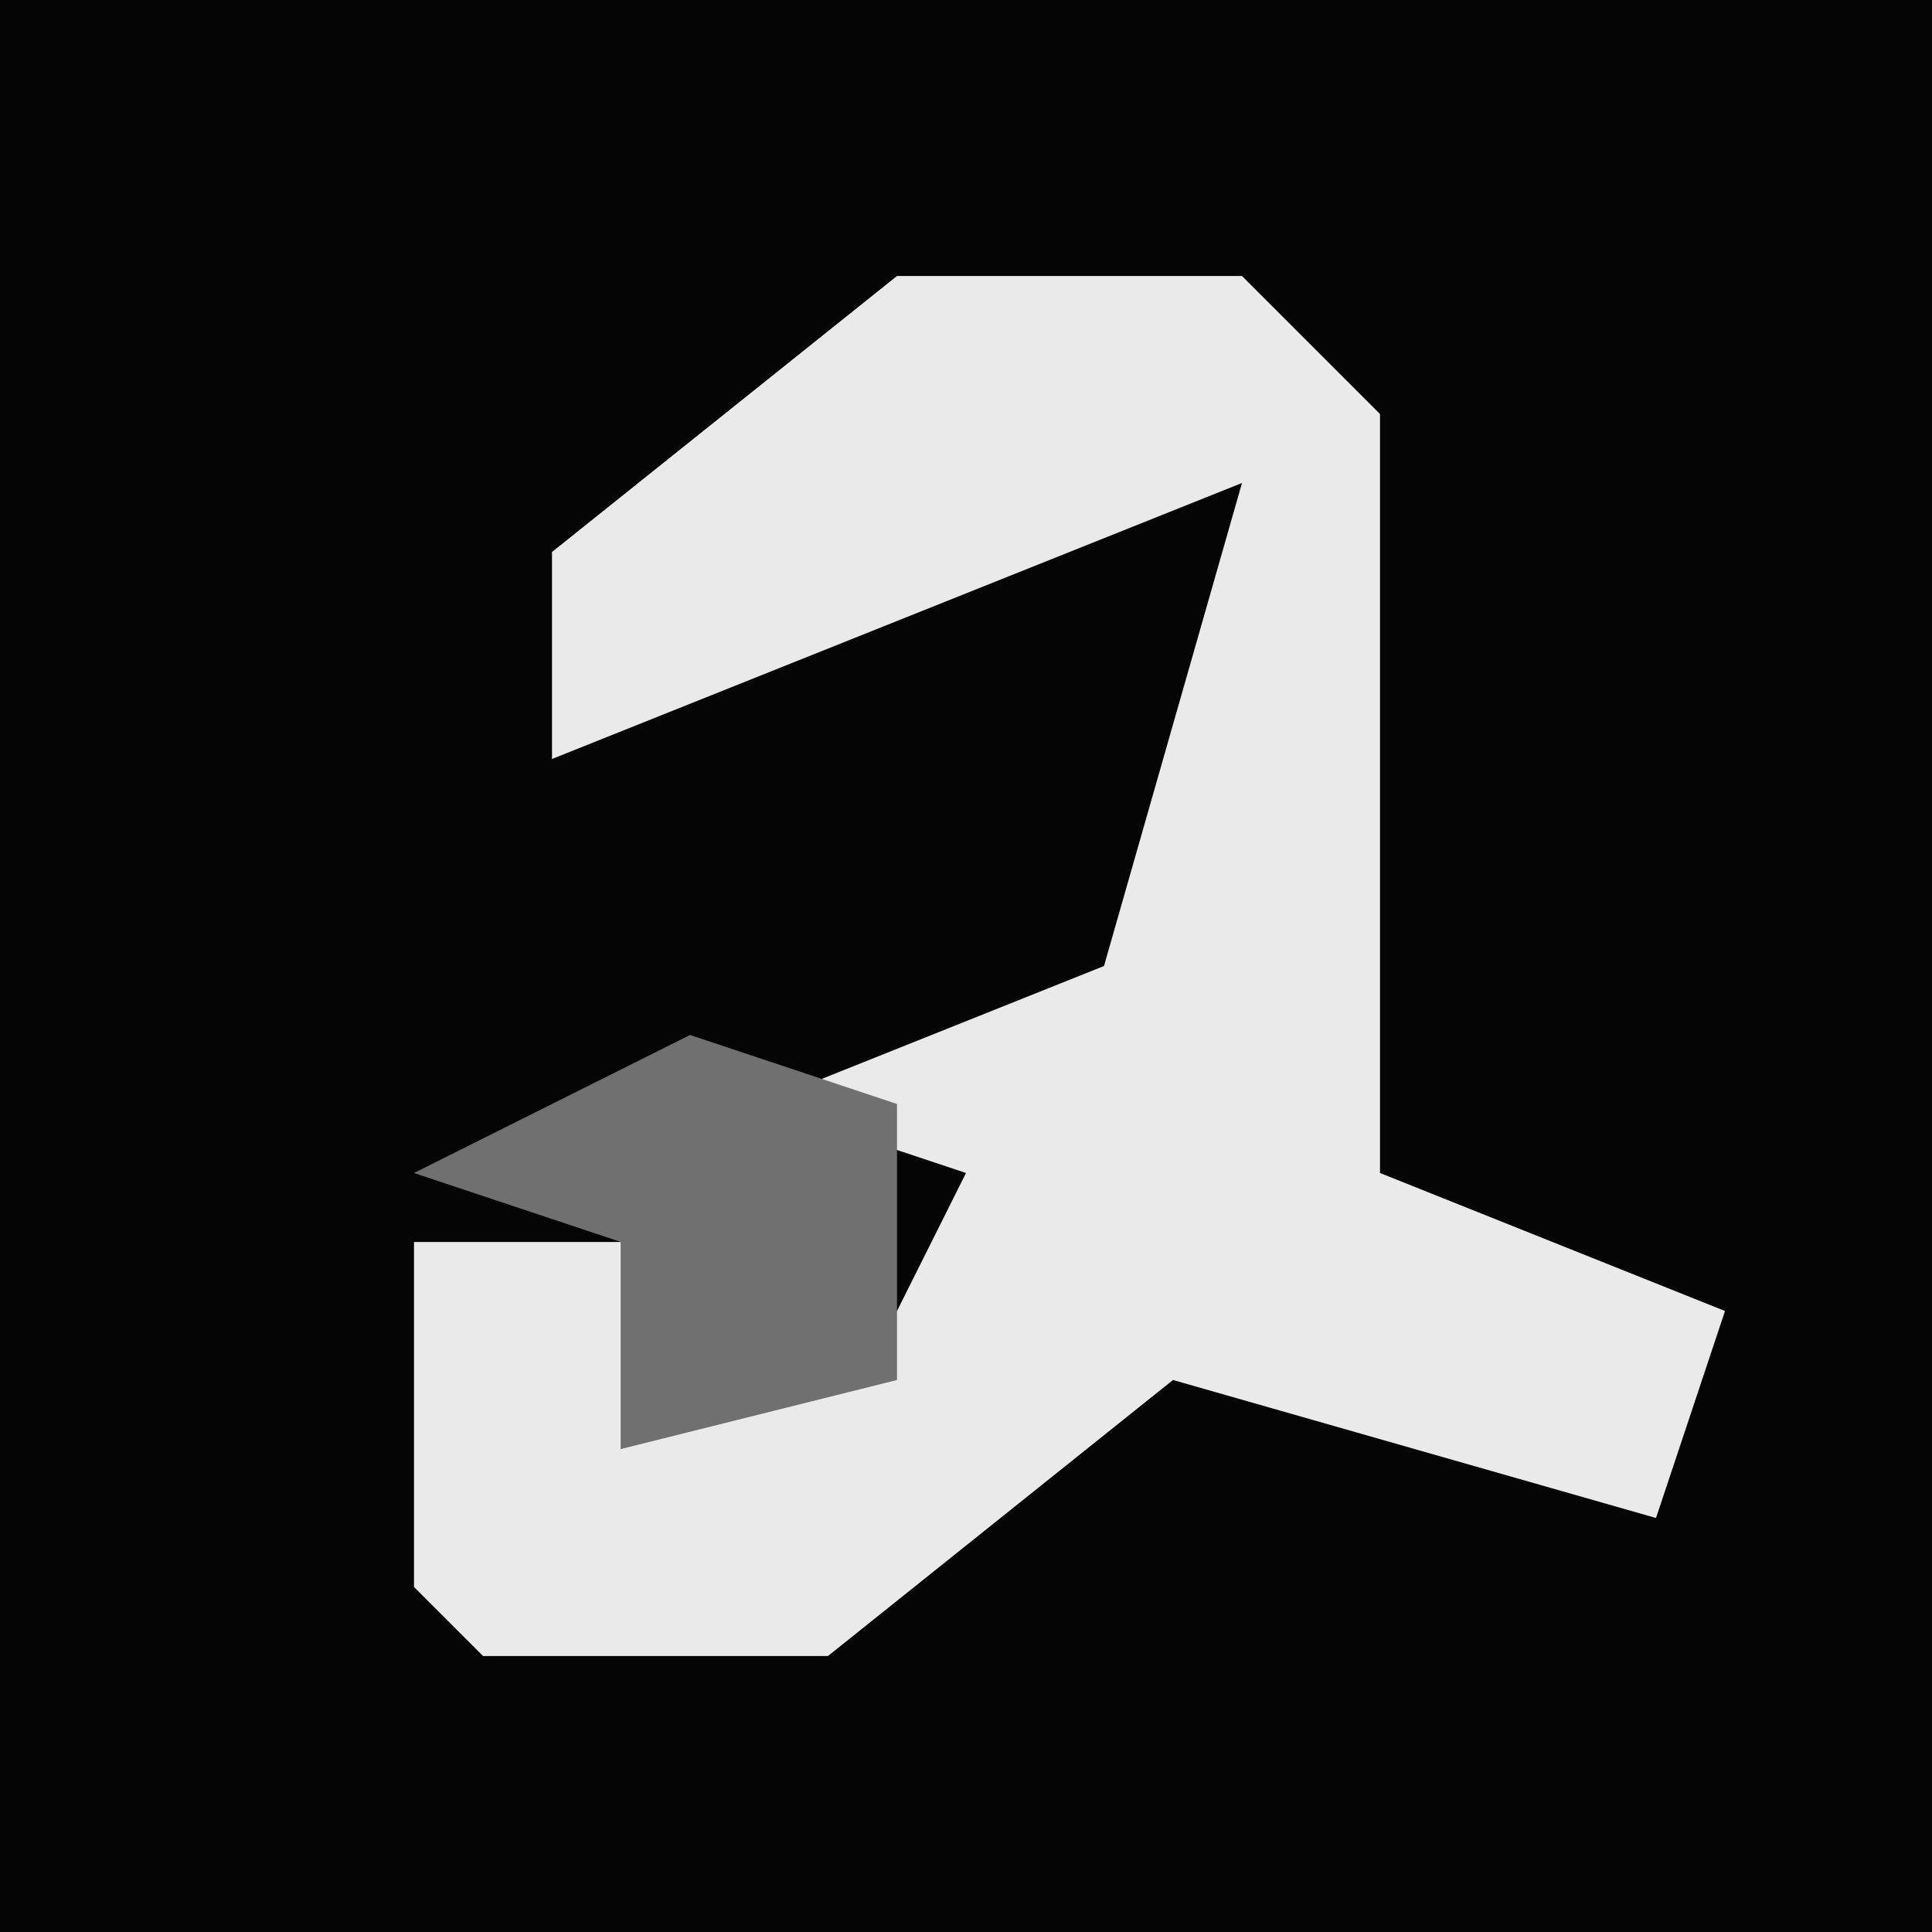 <?xml version="1.0" encoding="UTF-8"?>
<svg version="1.1" xmlns="http://www.w3.org/2000/svg" width="28" height="28">
<path d="M0,0 L28,0 L28,28 L0,28 Z " fill="#050505" transform="translate(0,0)"/>
<path d="M0,0 L5,0 L7,2 L7,13 L12,15 L11,18 L4,16 L-1,20 L-6,20 L-7,19 L-7,14 L-4,14 L-4,17 L0,15 L1,13 L-2,12 L3,10 L5,3 L0,5 L-5,7 L-5,4 Z " fill="#EAEAEA" transform="translate(13,4)"/>
<path d="M0,0 L3,1 L3,5 L-1,6 L-1,3 L-4,2 Z " fill="#707070" transform="translate(10,15)"/>
</svg>
